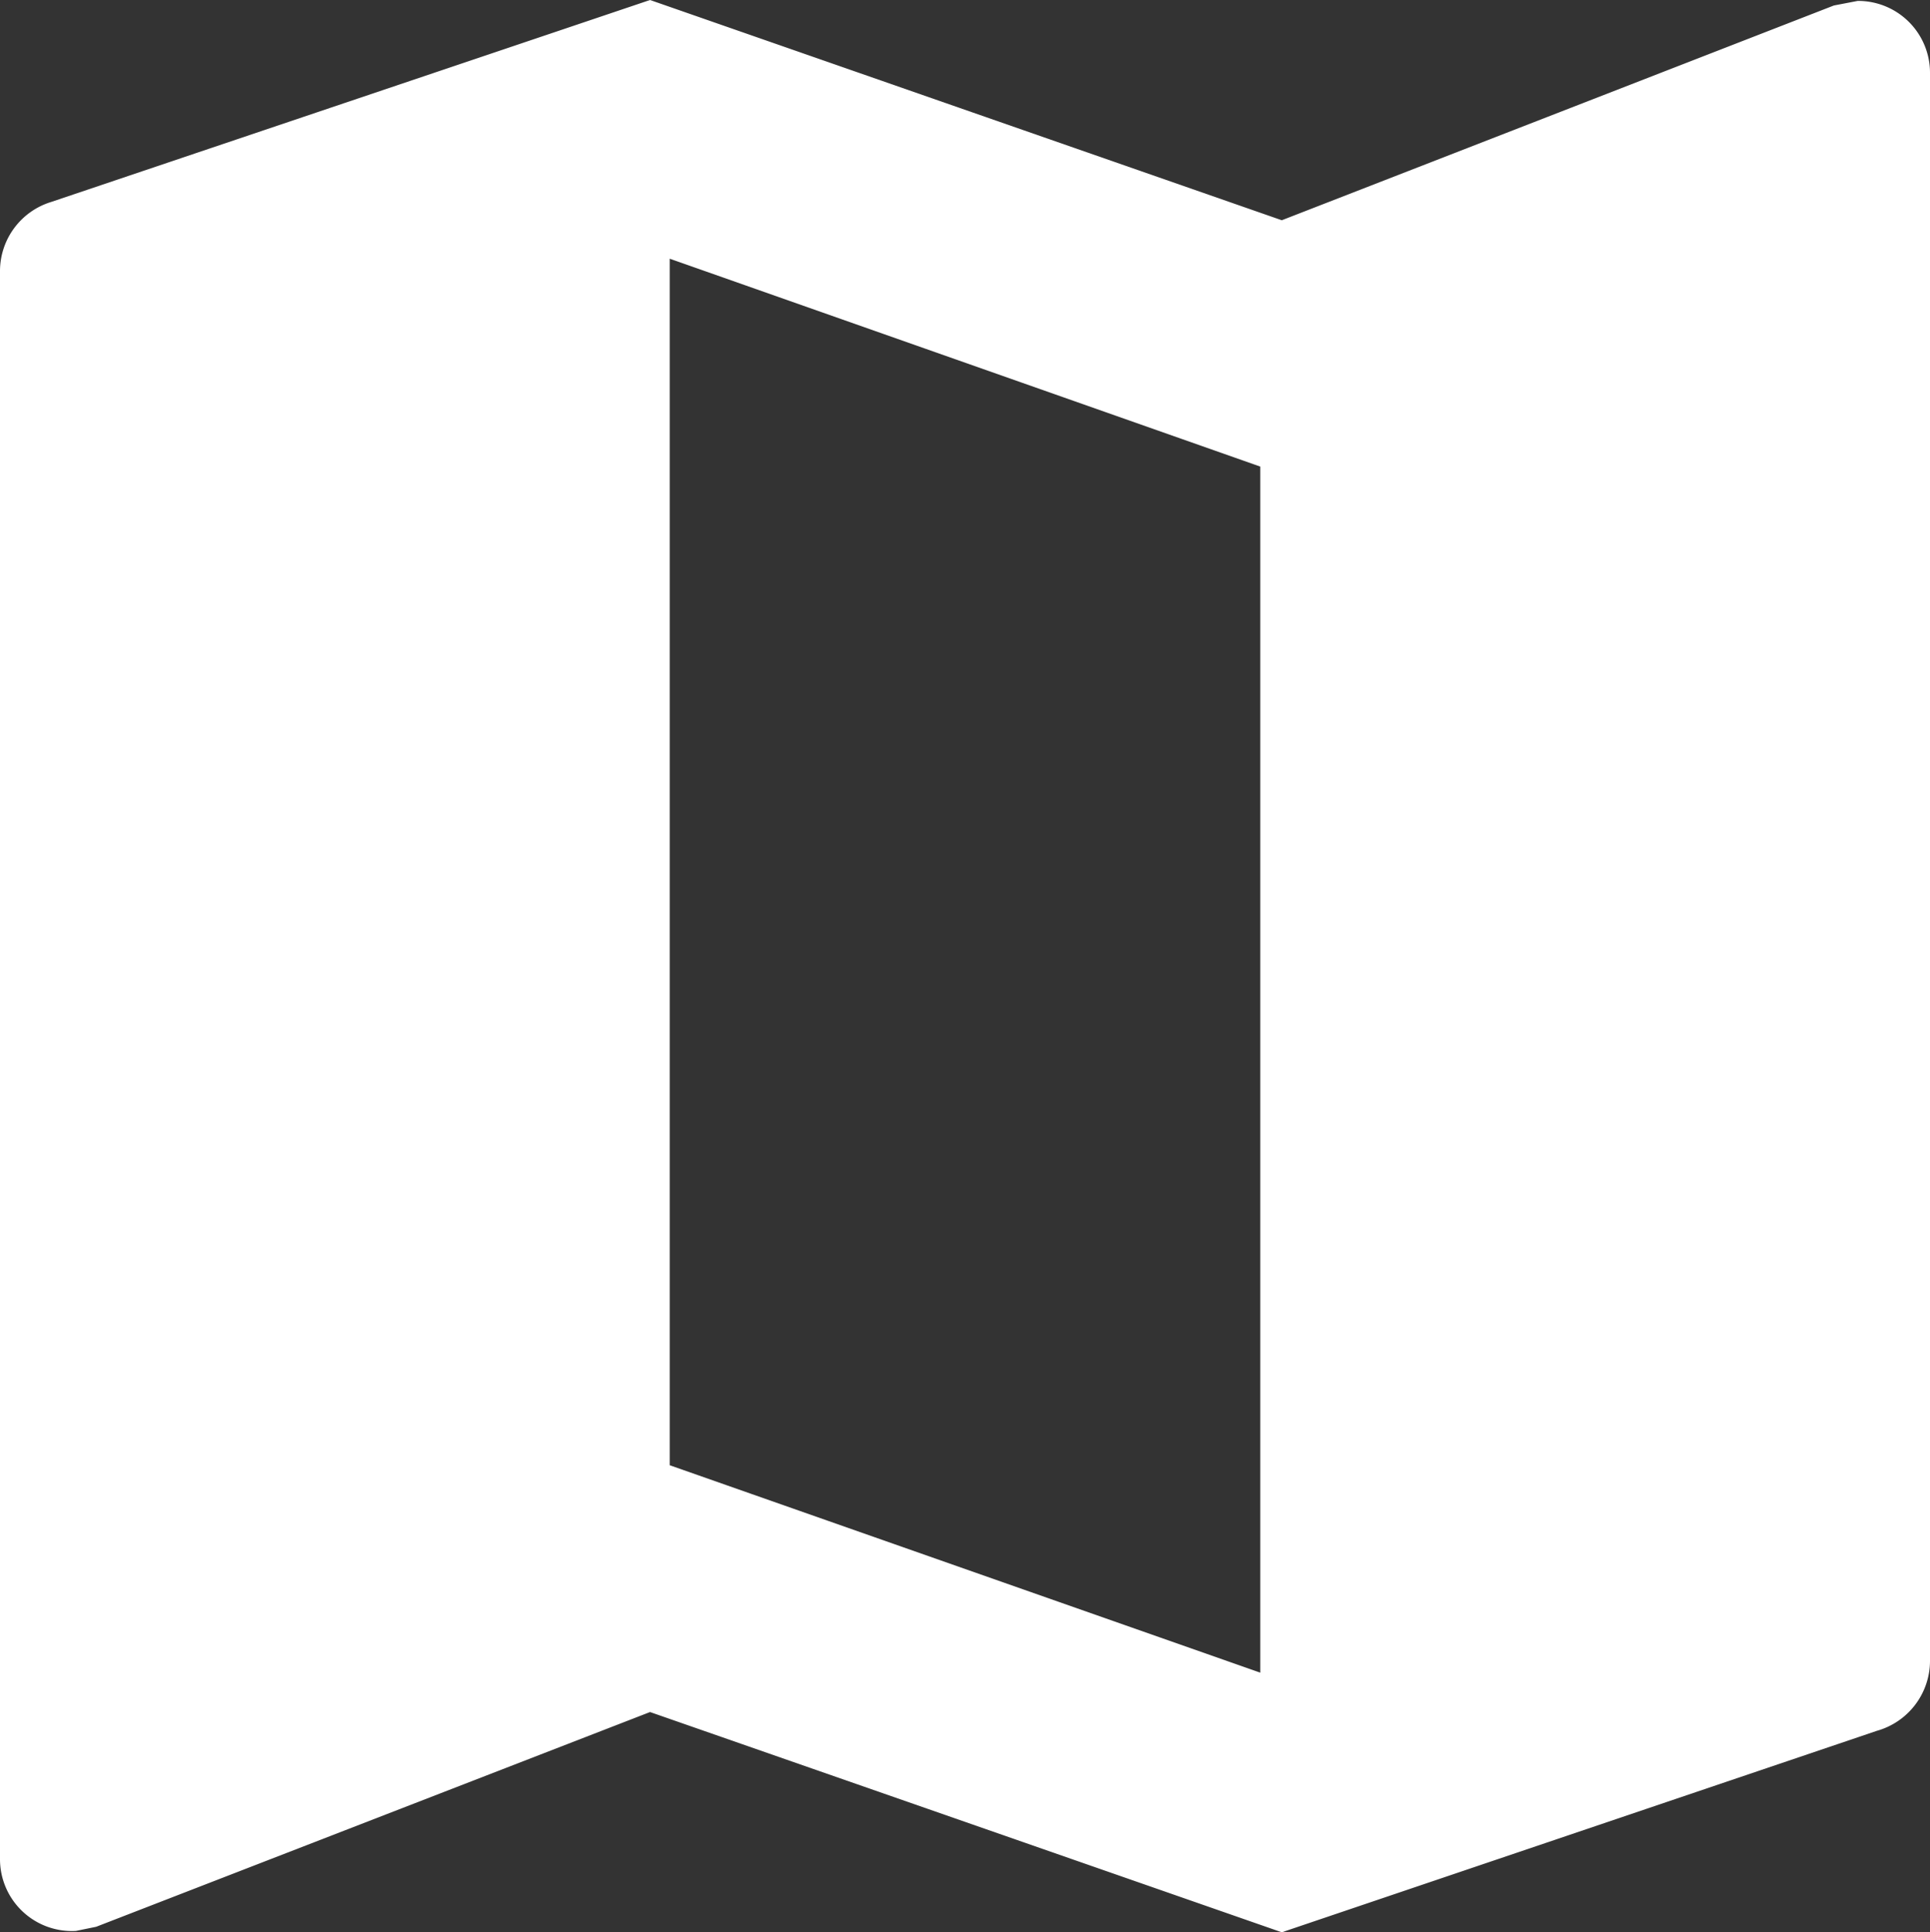 <svg viewBox="0 0 42.16 42.2" xmlns="http://www.w3.org/2000/svg"><rect x="0" y="0" width="42.16" height="42.2" fill="#333333" stroke="none"/><g fill="#fff"><path d="m40.58.46-.37.06-12.21 4.75-13.8-4.81-12.94 4.35a1.16 1.16 0 0 0 -.83 1.11v34.68a1.14 1.14 0 0 0 1.15 1.15l.36-.07 12.26-4.75 13.8 4.82 12.9-4.36a1.16 1.16 0 0 0 .83-1.1v-34.69a1.14 1.14 0 0 0 -1.15-1.14zm-12.58 36.7-13.8-4.84v-27.32l13.8 4.88z"/><path d="m28 42.2-13.8-4.81-12.1 4.69-.44.09a1.57 1.57 0 0 1 -1.66-1.57v-34.68a1.58 1.58 0 0 1 1.12-1.51l13.08-4.41 13.8 4.81 12.06-4.69.52-.1a1.57 1.57 0 0 1 1.58 1.58v34.69a1.59 1.59 0 0 1 -1.16 1.51zm-13.81-41.29-12.8 4.31a.74.74 0 0 0 -.53.7v34.68a.72.72 0 0 0 .72.72l.29-.06 12.32-4.79 13.81 4.82 12.76-4.29a.72.72 0 0 0 .53-.69v-34.71a.69.69 0 0 0 -.68-.71l-.32.11-12.29 4.73zm14.2 36.86-14.63-5.14v-28.19l14.63 5.14zm-13.76-5.77 12.9 4.53v-26.34l-12.9-4.54z"/></g></svg>